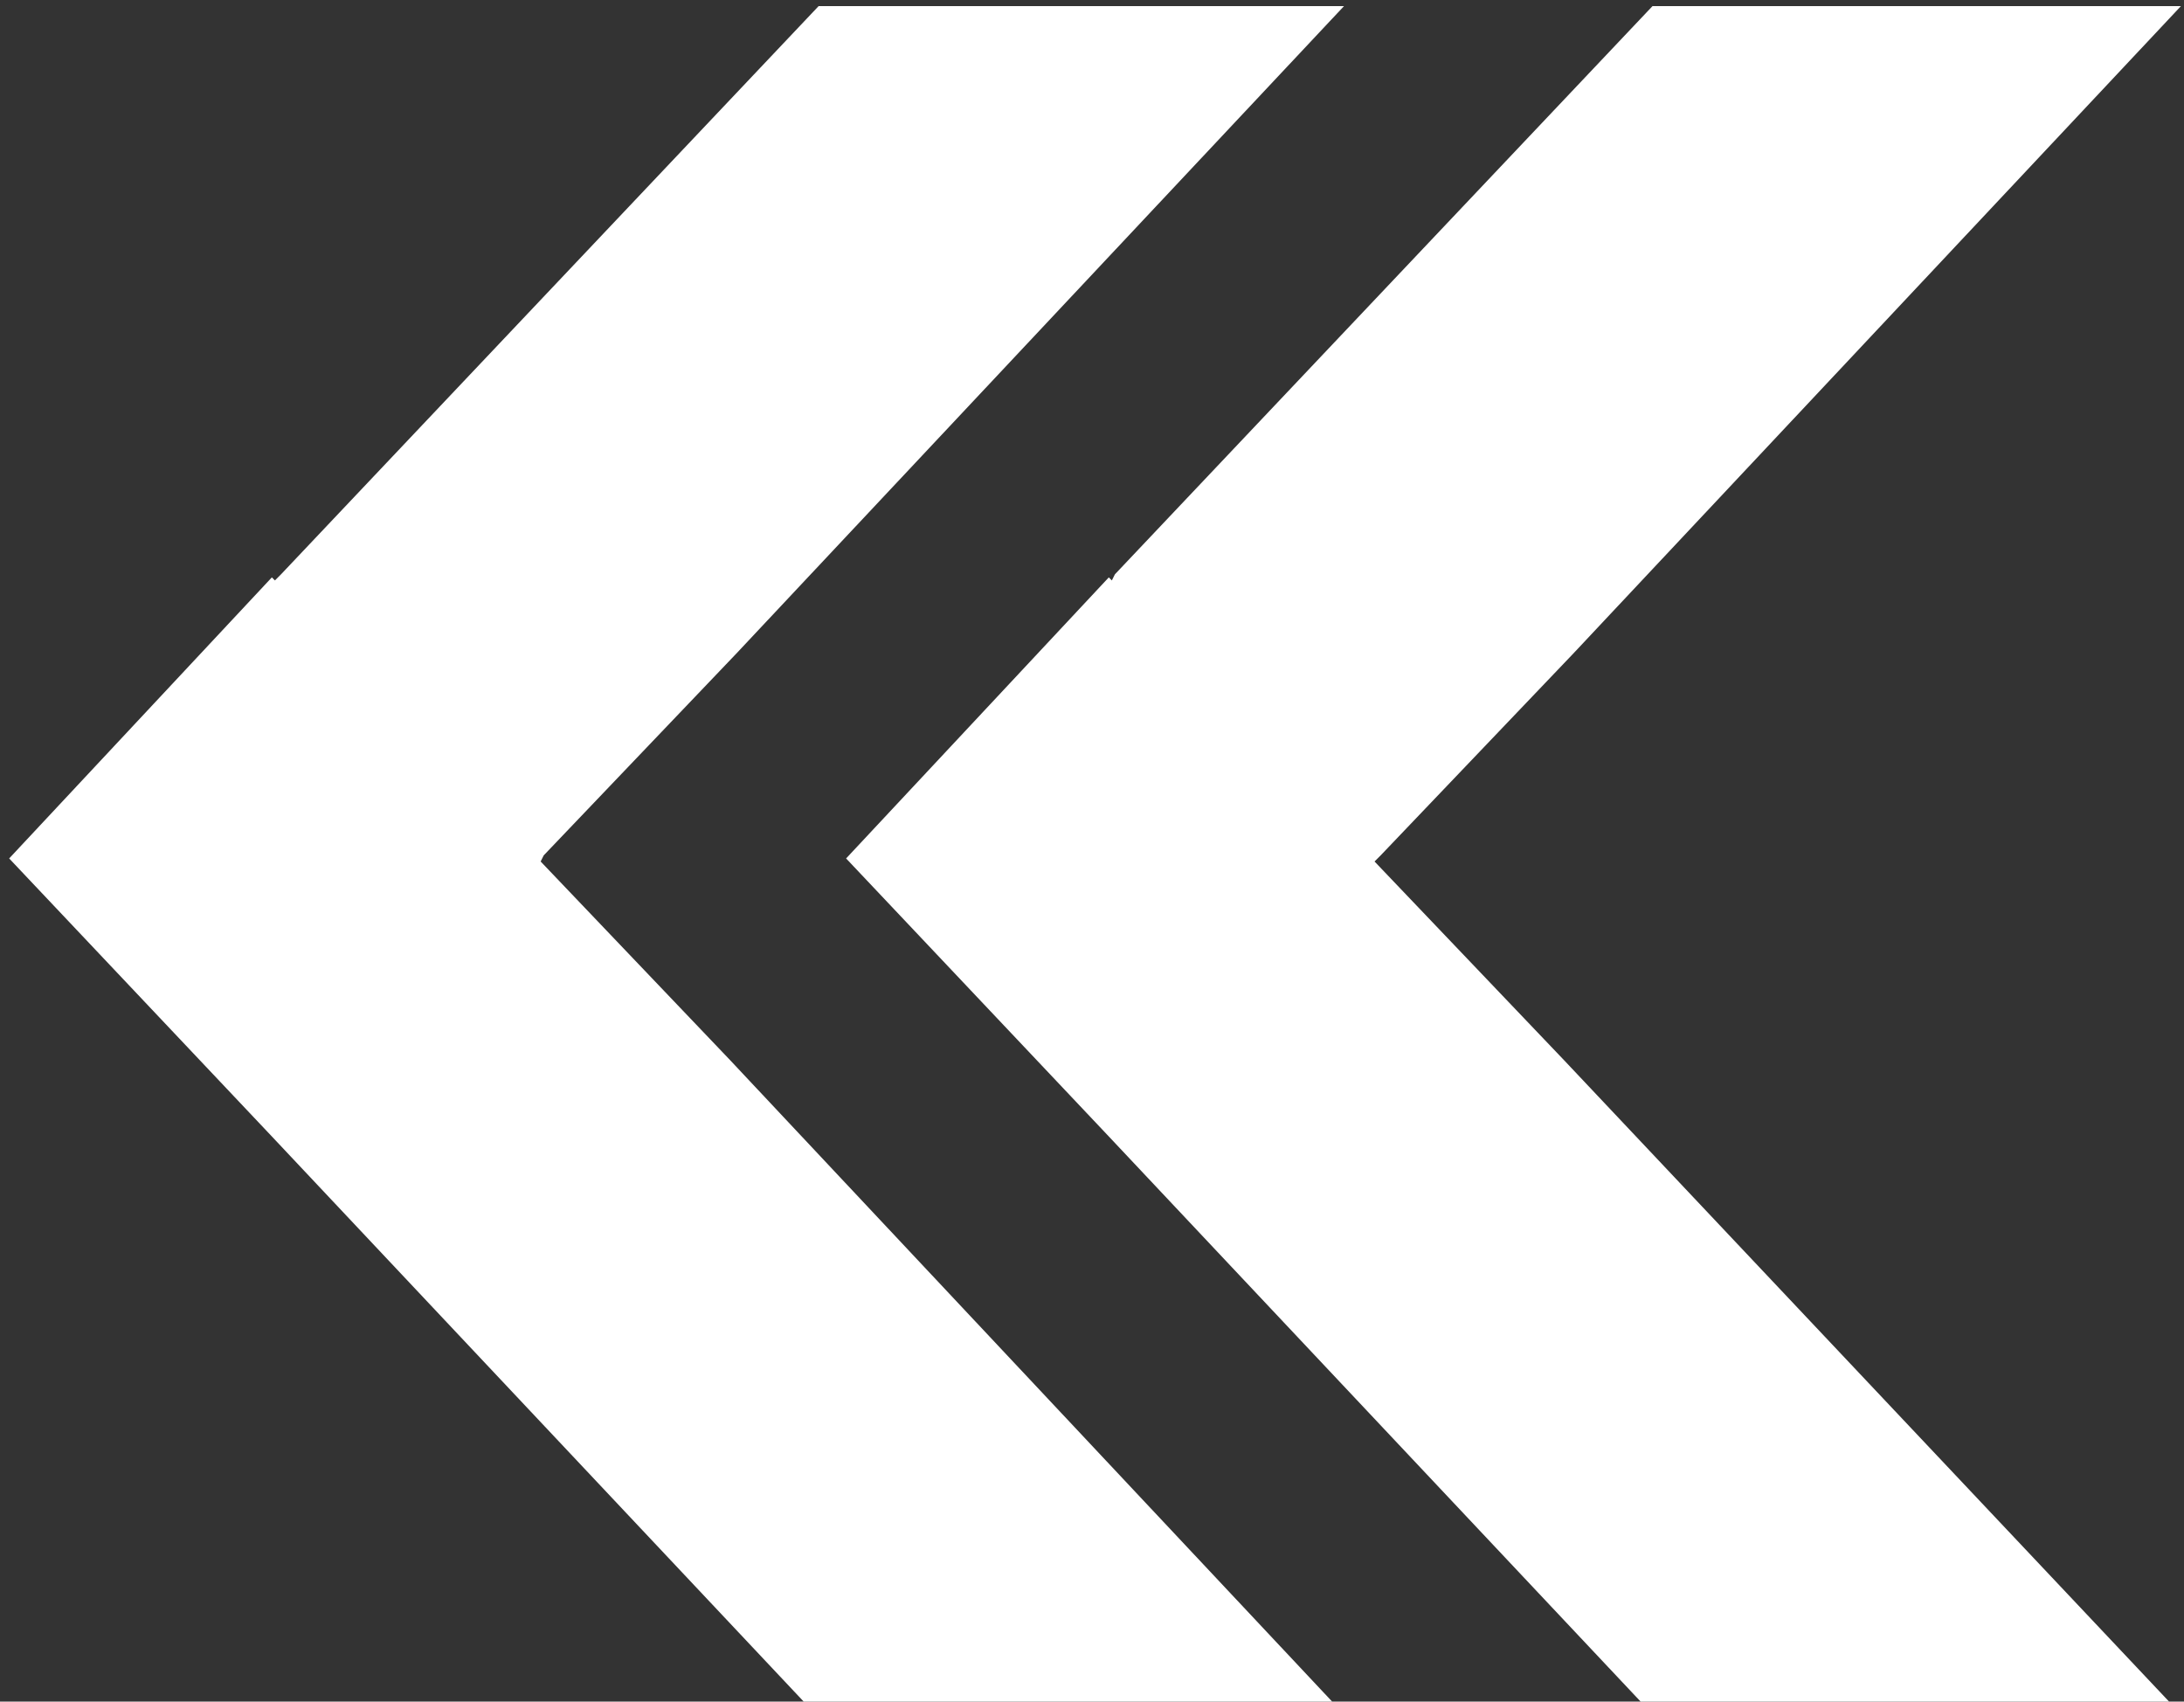 <?xml version="1.0" encoding="utf-8"?>
<!-- Generator: Adobe Illustrator 22.0.1, SVG Export Plug-In . SVG Version: 6.00 Build 0)  -->
<svg version="1.1" id="圖層_1" xmlns="http://www.w3.org/2000/svg" xmlns:xlink="http://www.w3.org/1999/xlink" x="0px" y="0px"
	 viewBox="0 0 71.5 55.7" style="enable-background:new 0 0 71.5 55.7;" xml:space="preserve">
<rect x="0" y="0" width="71.5" height="55.7" fill="#333333" stroke="none"/>
<style type="text/css">
	.st0{fill:#FFFFFF;}
</style>
<g>
	<g>
		<polygon class="st0" points="36.3,18.9 36.4,19 36.5,18.8 54.1,0.2 71.4,0.2 51.5,21.4 45.2,28 45,28.2 51.2,34.7 71.2,55.9 
			53.9,55.9 36.3,37.2 27.7,28.1 		"/>
		<polygon class="st0" points="8.9,18.9 9,19 9.2,18.8 26.8,0.2 44,0.2 24.1,21.4 17.8,28 17.7,28.2 23.9,34.7 43.8,55.9 26.5,55.9 
			8.9,37.2 0.3,28.1 		"/>
	</g>
</g>
</svg>
